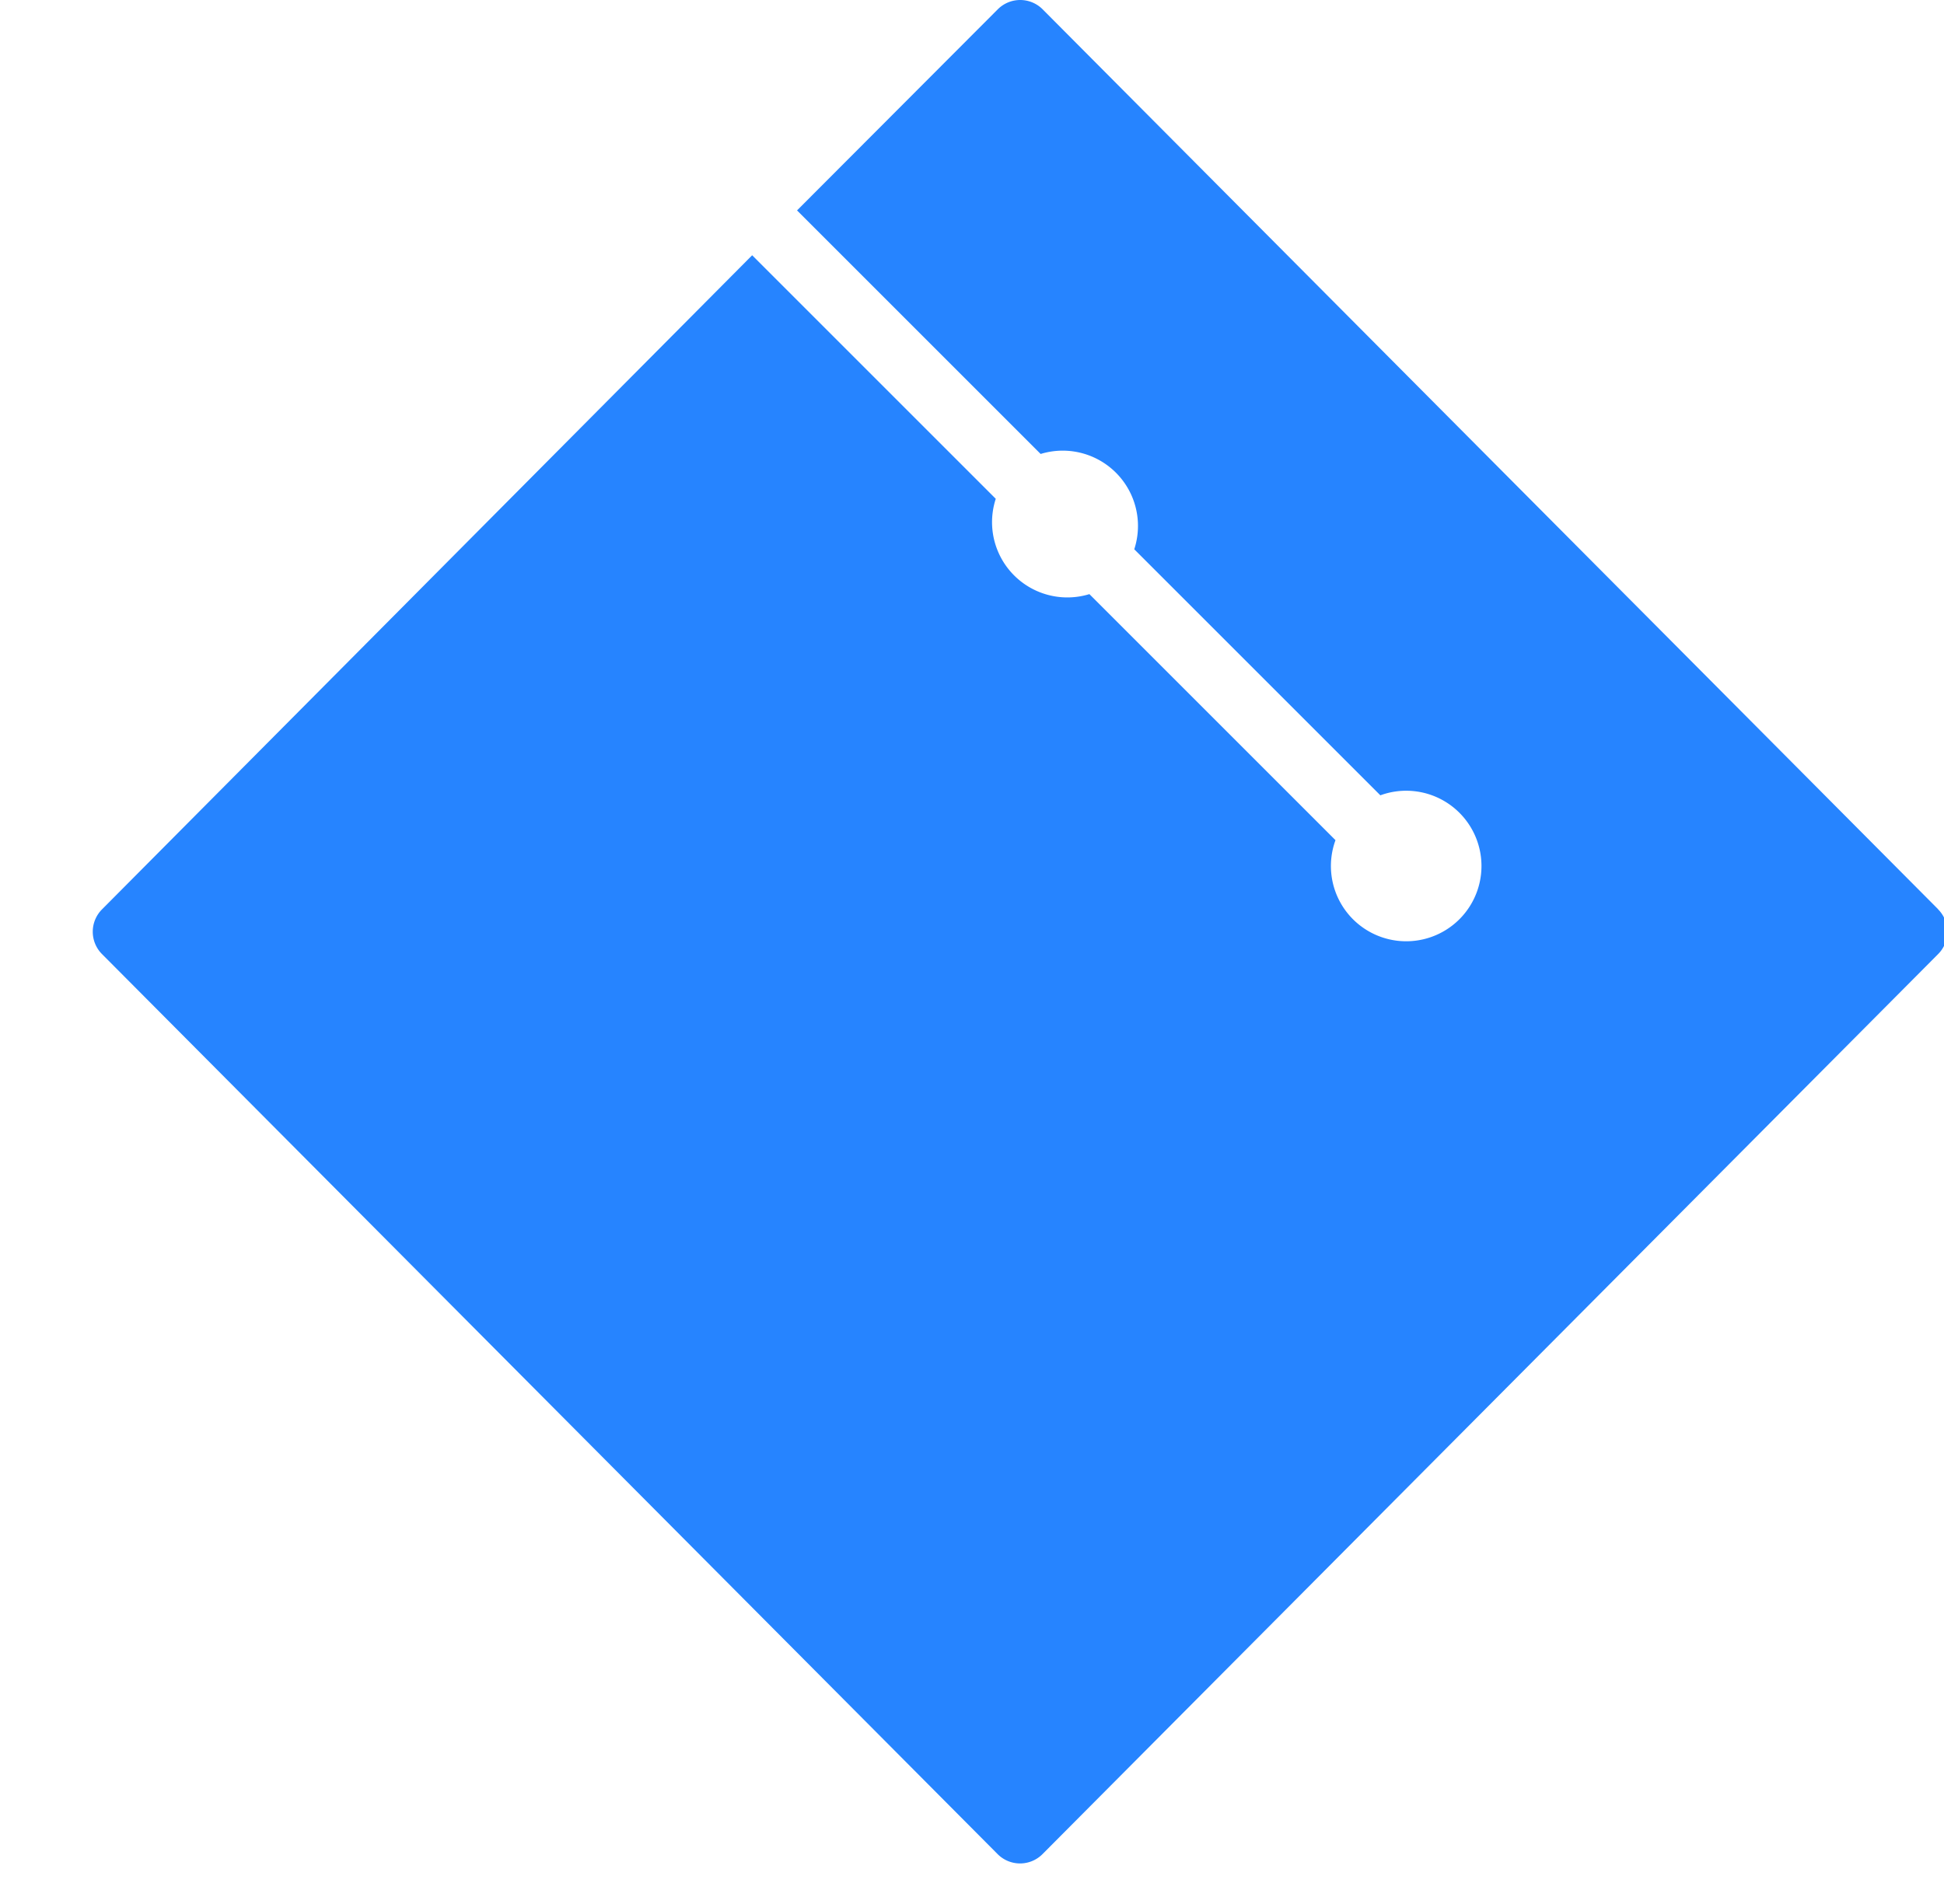 <?xml version="1.0" encoding="UTF-8"?>
<svg width="98" height="96" viewBox="0 0 98 96" xmlns="http://www.w3.org/2000/svg">
    <path d="M97.707 45.847L52.561.47a1.596 1.596 0 0 0-2.262 0L40.18 10.609l12.28 12.28a3.795 3.795 0 0 1 4.72 4.806L69.586 40.1a3.795 3.795 0 1 1-2.262 2.262L54.918 29.956a3.795 3.795 0 0 1-4.72-4.806l-12.28-12.28L5.146 45.847a1.596 1.596 0 0 0 0 2.262l45.146 45.377a1.596 1.596 0 0 0 2.262 0l45.146-45.377a1.596 1.596 0 0 0 0-2.262z" fill="#2684FF"/>
</svg>
